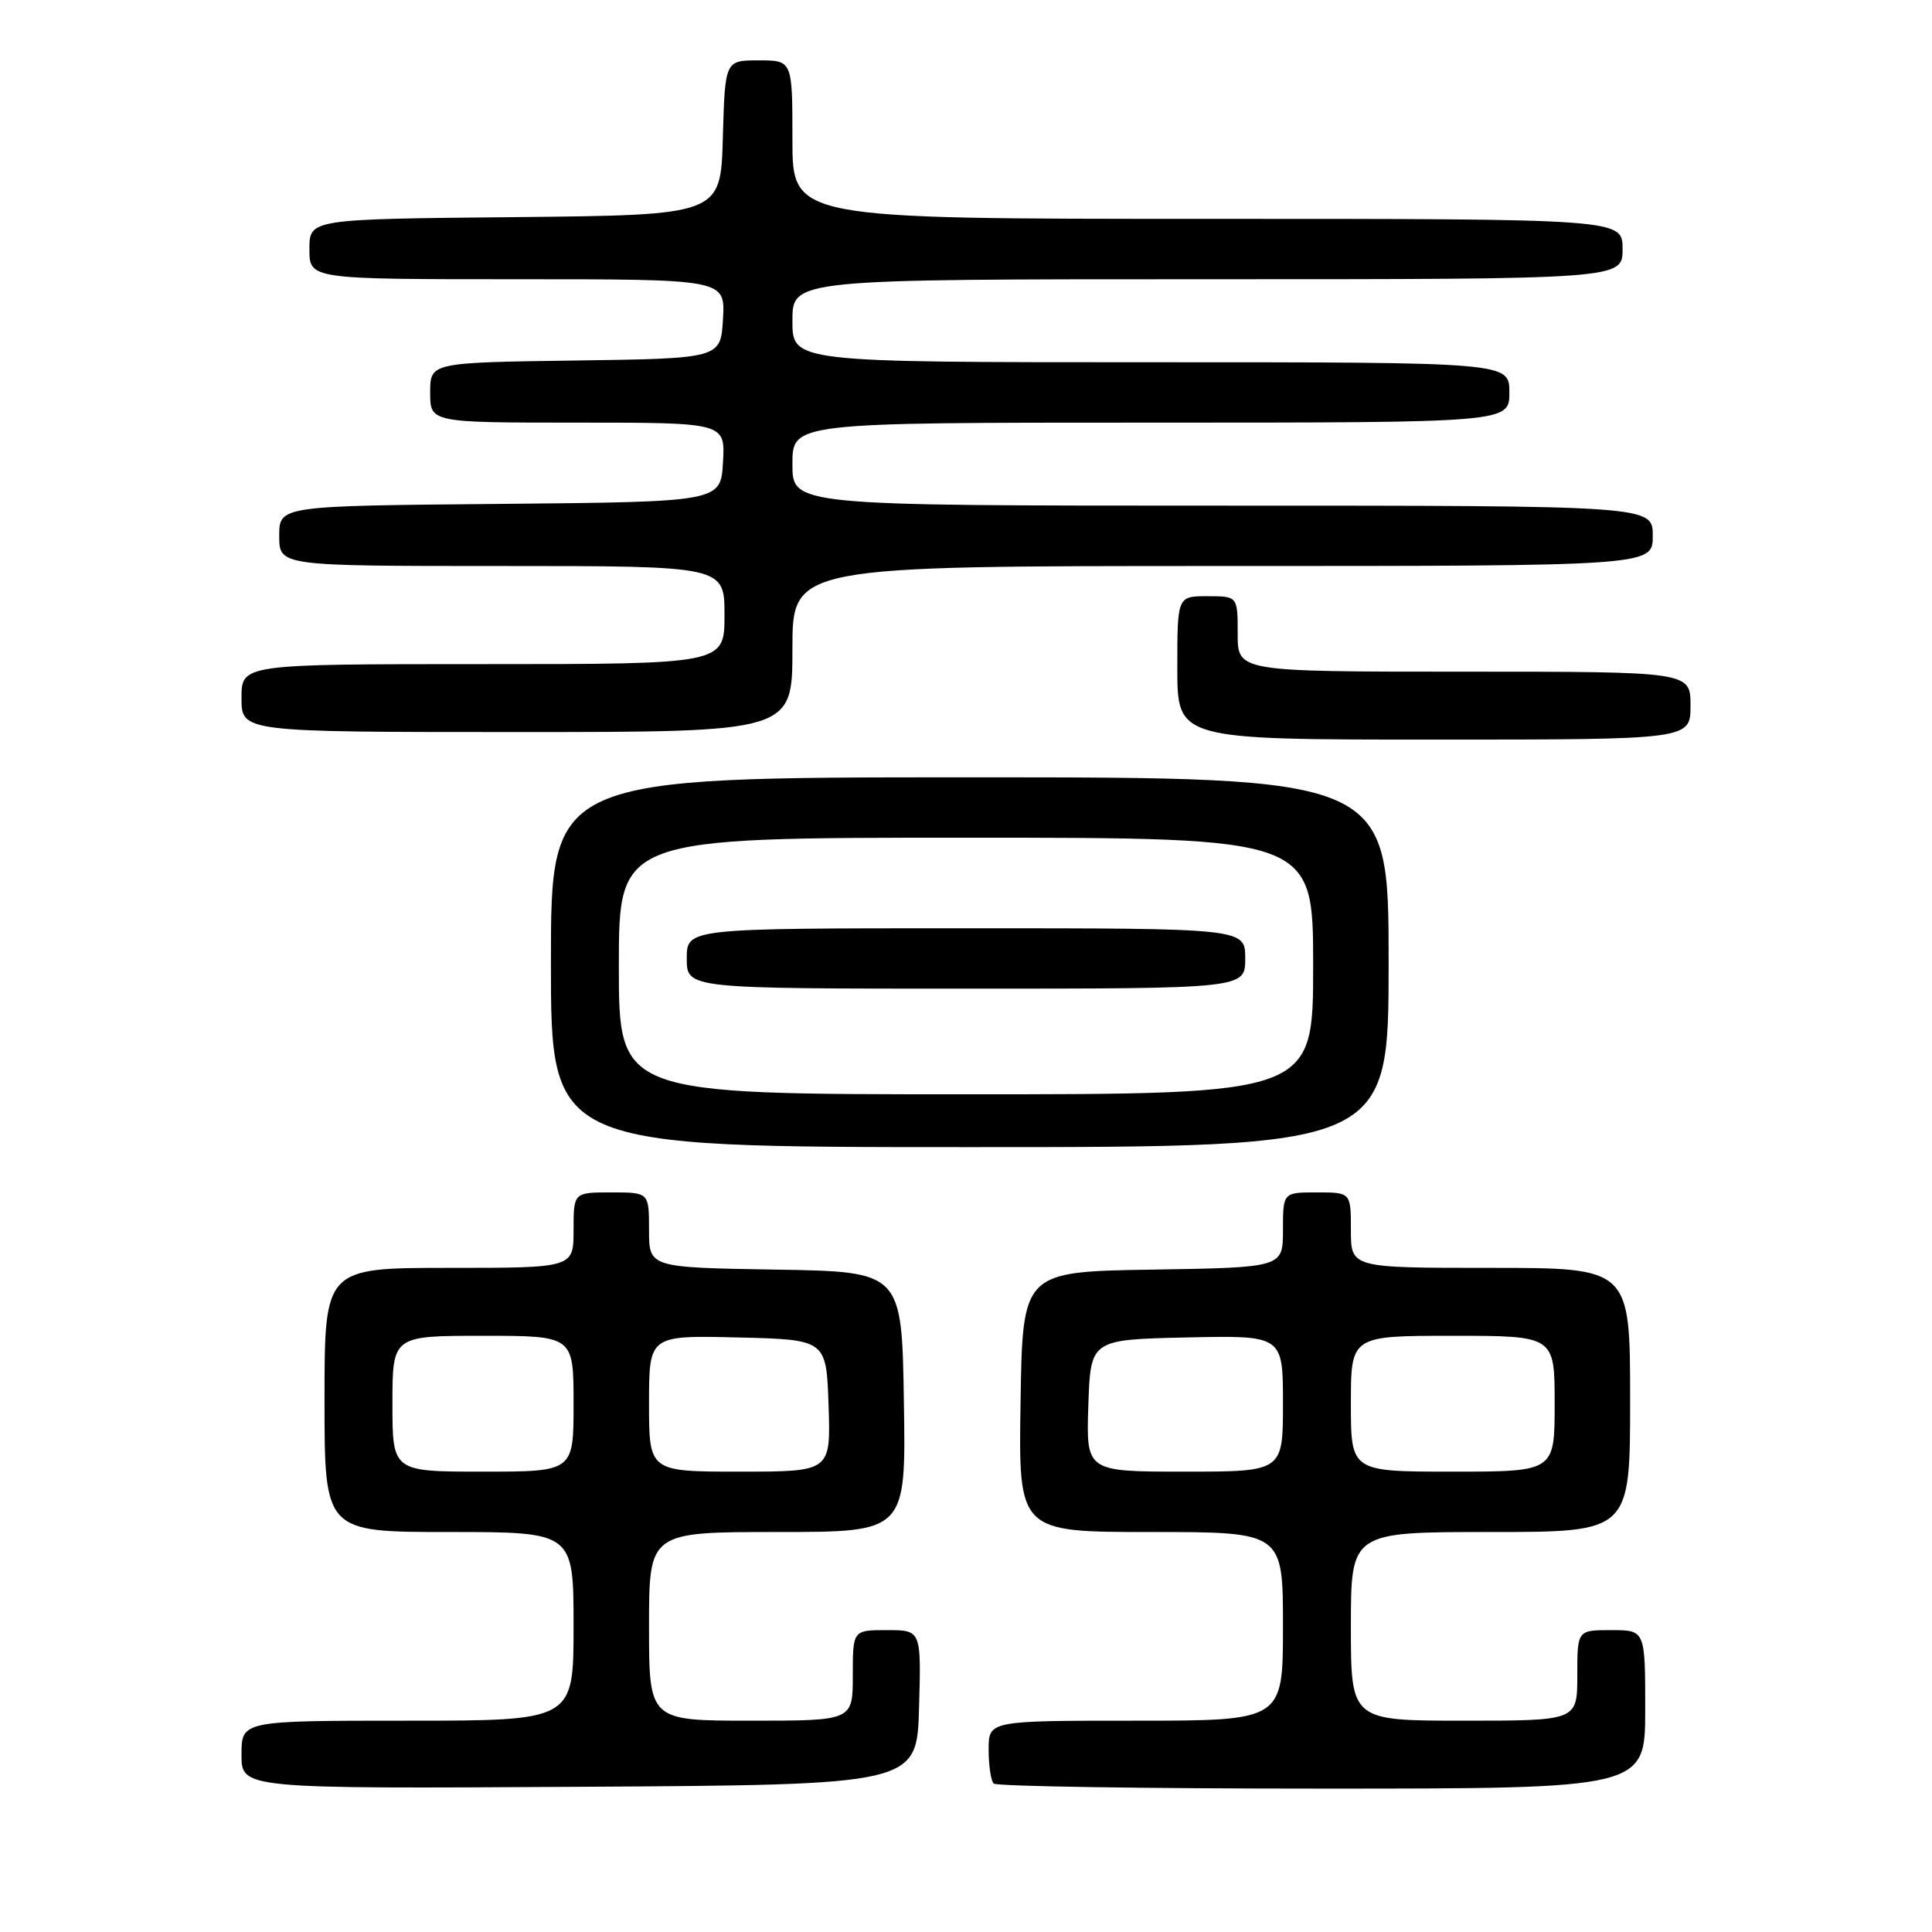 <?xml version="1.0" encoding="UTF-8" standalone="no"?>
<!DOCTYPE svg PUBLIC "-//W3C//DTD SVG 1.1//EN" "http://www.w3.org/Graphics/SVG/1.1/DTD/svg11.dtd" >
<svg xmlns="http://www.w3.org/2000/svg" xmlns:xlink="http://www.w3.org/1999/xlink" version="1.1" viewBox="0 0 256 256">
 <g >
 <path fill="currentColor"
d=" M 121.78 226.25 C 122.07 216.00 122.07 216.00 117.53 216.00 C 113.00 216.00 113.00 216.00 113.00 222.00 C 113.00 228.00 113.00 228.00 99.50 228.00 C 86.00 228.00 86.00 228.00 86.00 215.50 C 86.00 203.00 86.00 203.00 103.02 203.00 C 120.05 203.00 120.05 203.00 119.77 185.75 C 119.50 168.50 119.50 168.50 102.75 168.23 C 86.00 167.95 86.00 167.95 86.00 162.98 C 86.00 158.00 86.00 158.00 81.00 158.00 C 76.00 158.00 76.00 158.00 76.00 163.00 C 76.00 168.00 76.00 168.00 59.50 168.00 C 43.00 168.00 43.00 168.00 43.00 185.50 C 43.00 203.00 43.00 203.00 59.50 203.00 C 76.00 203.00 76.00 203.00 76.00 215.50 C 76.00 228.00 76.00 228.00 54.00 228.00 C 32.00 228.00 32.00 228.00 32.00 232.51 C 32.00 237.02 32.00 237.02 76.75 236.76 C 121.50 236.50 121.50 236.50 121.78 226.25 Z  M 218.00 226.50 C 218.00 216.00 218.00 216.00 213.50 216.00 C 209.00 216.00 209.00 216.00 209.00 222.00 C 209.00 228.00 209.00 228.00 194.00 228.00 C 179.00 228.00 179.00 228.00 179.00 215.50 C 179.00 203.00 179.00 203.00 197.50 203.00 C 216.00 203.00 216.00 203.00 216.00 185.50 C 216.00 168.00 216.00 168.00 197.50 168.00 C 179.00 168.00 179.00 168.00 179.00 163.00 C 179.00 158.00 179.00 158.00 174.50 158.00 C 170.00 158.00 170.00 158.00 170.00 162.98 C 170.00 167.95 170.00 167.95 152.75 168.23 C 135.50 168.50 135.50 168.50 135.23 185.75 C 134.95 203.00 134.95 203.00 152.48 203.00 C 170.00 203.00 170.00 203.00 170.00 215.50 C 170.00 228.00 170.00 228.00 150.50 228.00 C 131.00 228.00 131.00 228.00 131.00 231.83 C 131.00 233.94 131.30 235.97 131.67 236.33 C 132.03 236.70 151.61 237.00 175.17 237.00 C 218.00 237.00 218.00 237.00 218.00 226.50 Z  M 184.00 127.50 C 184.00 103.00 184.00 103.00 128.50 103.00 C 73.00 103.00 73.00 103.00 73.00 127.50 C 73.00 152.00 73.00 152.00 128.50 152.00 C 184.00 152.00 184.00 152.00 184.00 127.50 Z  M 224.00 93.50 C 224.00 89.00 224.00 89.00 194.00 89.00 C 164.00 89.00 164.00 89.00 164.00 84.00 C 164.00 79.00 164.00 79.00 160.00 79.00 C 156.00 79.00 156.00 79.00 156.00 88.50 C 156.00 98.00 156.00 98.00 190.00 98.00 C 224.00 98.00 224.00 98.00 224.00 93.50 Z  M 105.00 86.00 C 105.00 75.00 105.00 75.00 162.00 75.00 C 219.00 75.00 219.00 75.00 219.00 71.00 C 219.00 67.00 219.00 67.00 162.00 67.00 C 105.00 67.00 105.00 67.00 105.00 61.50 C 105.00 56.00 105.00 56.00 152.50 56.00 C 200.00 56.00 200.00 56.00 200.00 52.00 C 200.00 48.00 200.00 48.00 152.50 48.00 C 105.00 48.00 105.00 48.00 105.00 42.50 C 105.00 37.00 105.00 37.00 160.00 37.00 C 215.00 37.00 215.00 37.00 215.00 33.00 C 215.00 29.00 215.00 29.00 160.00 29.00 C 105.00 29.00 105.00 29.00 105.00 18.50 C 105.00 8.00 105.00 8.00 100.53 8.00 C 96.07 8.00 96.07 8.00 95.78 18.25 C 95.50 28.50 95.50 28.50 68.25 28.77 C 41.00 29.03 41.00 29.03 41.00 33.02 C 41.00 37.00 41.00 37.00 68.55 37.00 C 96.10 37.00 96.10 37.00 95.80 42.25 C 95.50 47.50 95.50 47.50 76.25 47.77 C 57.00 48.04 57.00 48.04 57.00 52.02 C 57.00 56.00 57.00 56.00 76.55 56.00 C 96.10 56.00 96.10 56.00 95.80 61.25 C 95.50 66.50 95.50 66.50 66.25 66.77 C 37.00 67.03 37.00 67.03 37.00 71.02 C 37.00 75.00 37.00 75.00 66.50 75.00 C 96.00 75.00 96.00 75.00 96.00 81.50 C 96.00 88.00 96.00 88.00 64.00 88.00 C 32.00 88.00 32.00 88.00 32.00 92.50 C 32.00 97.00 32.00 97.00 68.50 97.00 C 105.00 97.00 105.00 97.00 105.00 86.00 Z  M 52.00 186.00 C 52.00 177.00 52.00 177.00 64.00 177.00 C 76.00 177.00 76.00 177.00 76.00 186.00 C 76.00 195.00 76.00 195.00 64.00 195.00 C 52.00 195.00 52.00 195.00 52.00 186.00 Z  M 86.00 185.97 C 86.00 176.94 86.00 176.94 97.75 177.22 C 109.50 177.50 109.50 177.50 109.79 186.25 C 110.08 195.00 110.08 195.00 98.04 195.00 C 86.00 195.00 86.00 195.00 86.00 185.97 Z  M 144.21 186.25 C 144.50 177.50 144.50 177.50 157.25 177.22 C 170.00 176.94 170.00 176.94 170.00 185.97 C 170.00 195.00 170.00 195.00 156.96 195.00 C 143.92 195.00 143.92 195.00 144.21 186.25 Z  M 179.00 186.00 C 179.00 177.00 179.00 177.00 192.50 177.00 C 206.00 177.00 206.00 177.00 206.00 186.00 C 206.00 195.00 206.00 195.00 192.50 195.00 C 179.00 195.00 179.00 195.00 179.00 186.00 Z  M 82.00 128.00 C 82.00 111.00 82.00 111.00 128.00 111.00 C 174.00 111.00 174.00 111.00 174.00 128.00 C 174.00 145.00 174.00 145.00 128.00 145.00 C 82.00 145.00 82.00 145.00 82.00 128.00 Z  M 165.00 127.00 C 165.00 123.00 165.00 123.00 128.00 123.00 C 91.00 123.00 91.00 123.00 91.00 127.00 C 91.00 131.00 91.00 131.00 128.00 131.00 C 165.00 131.00 165.00 131.00 165.00 127.00 Z "/>
</g>
</svg>